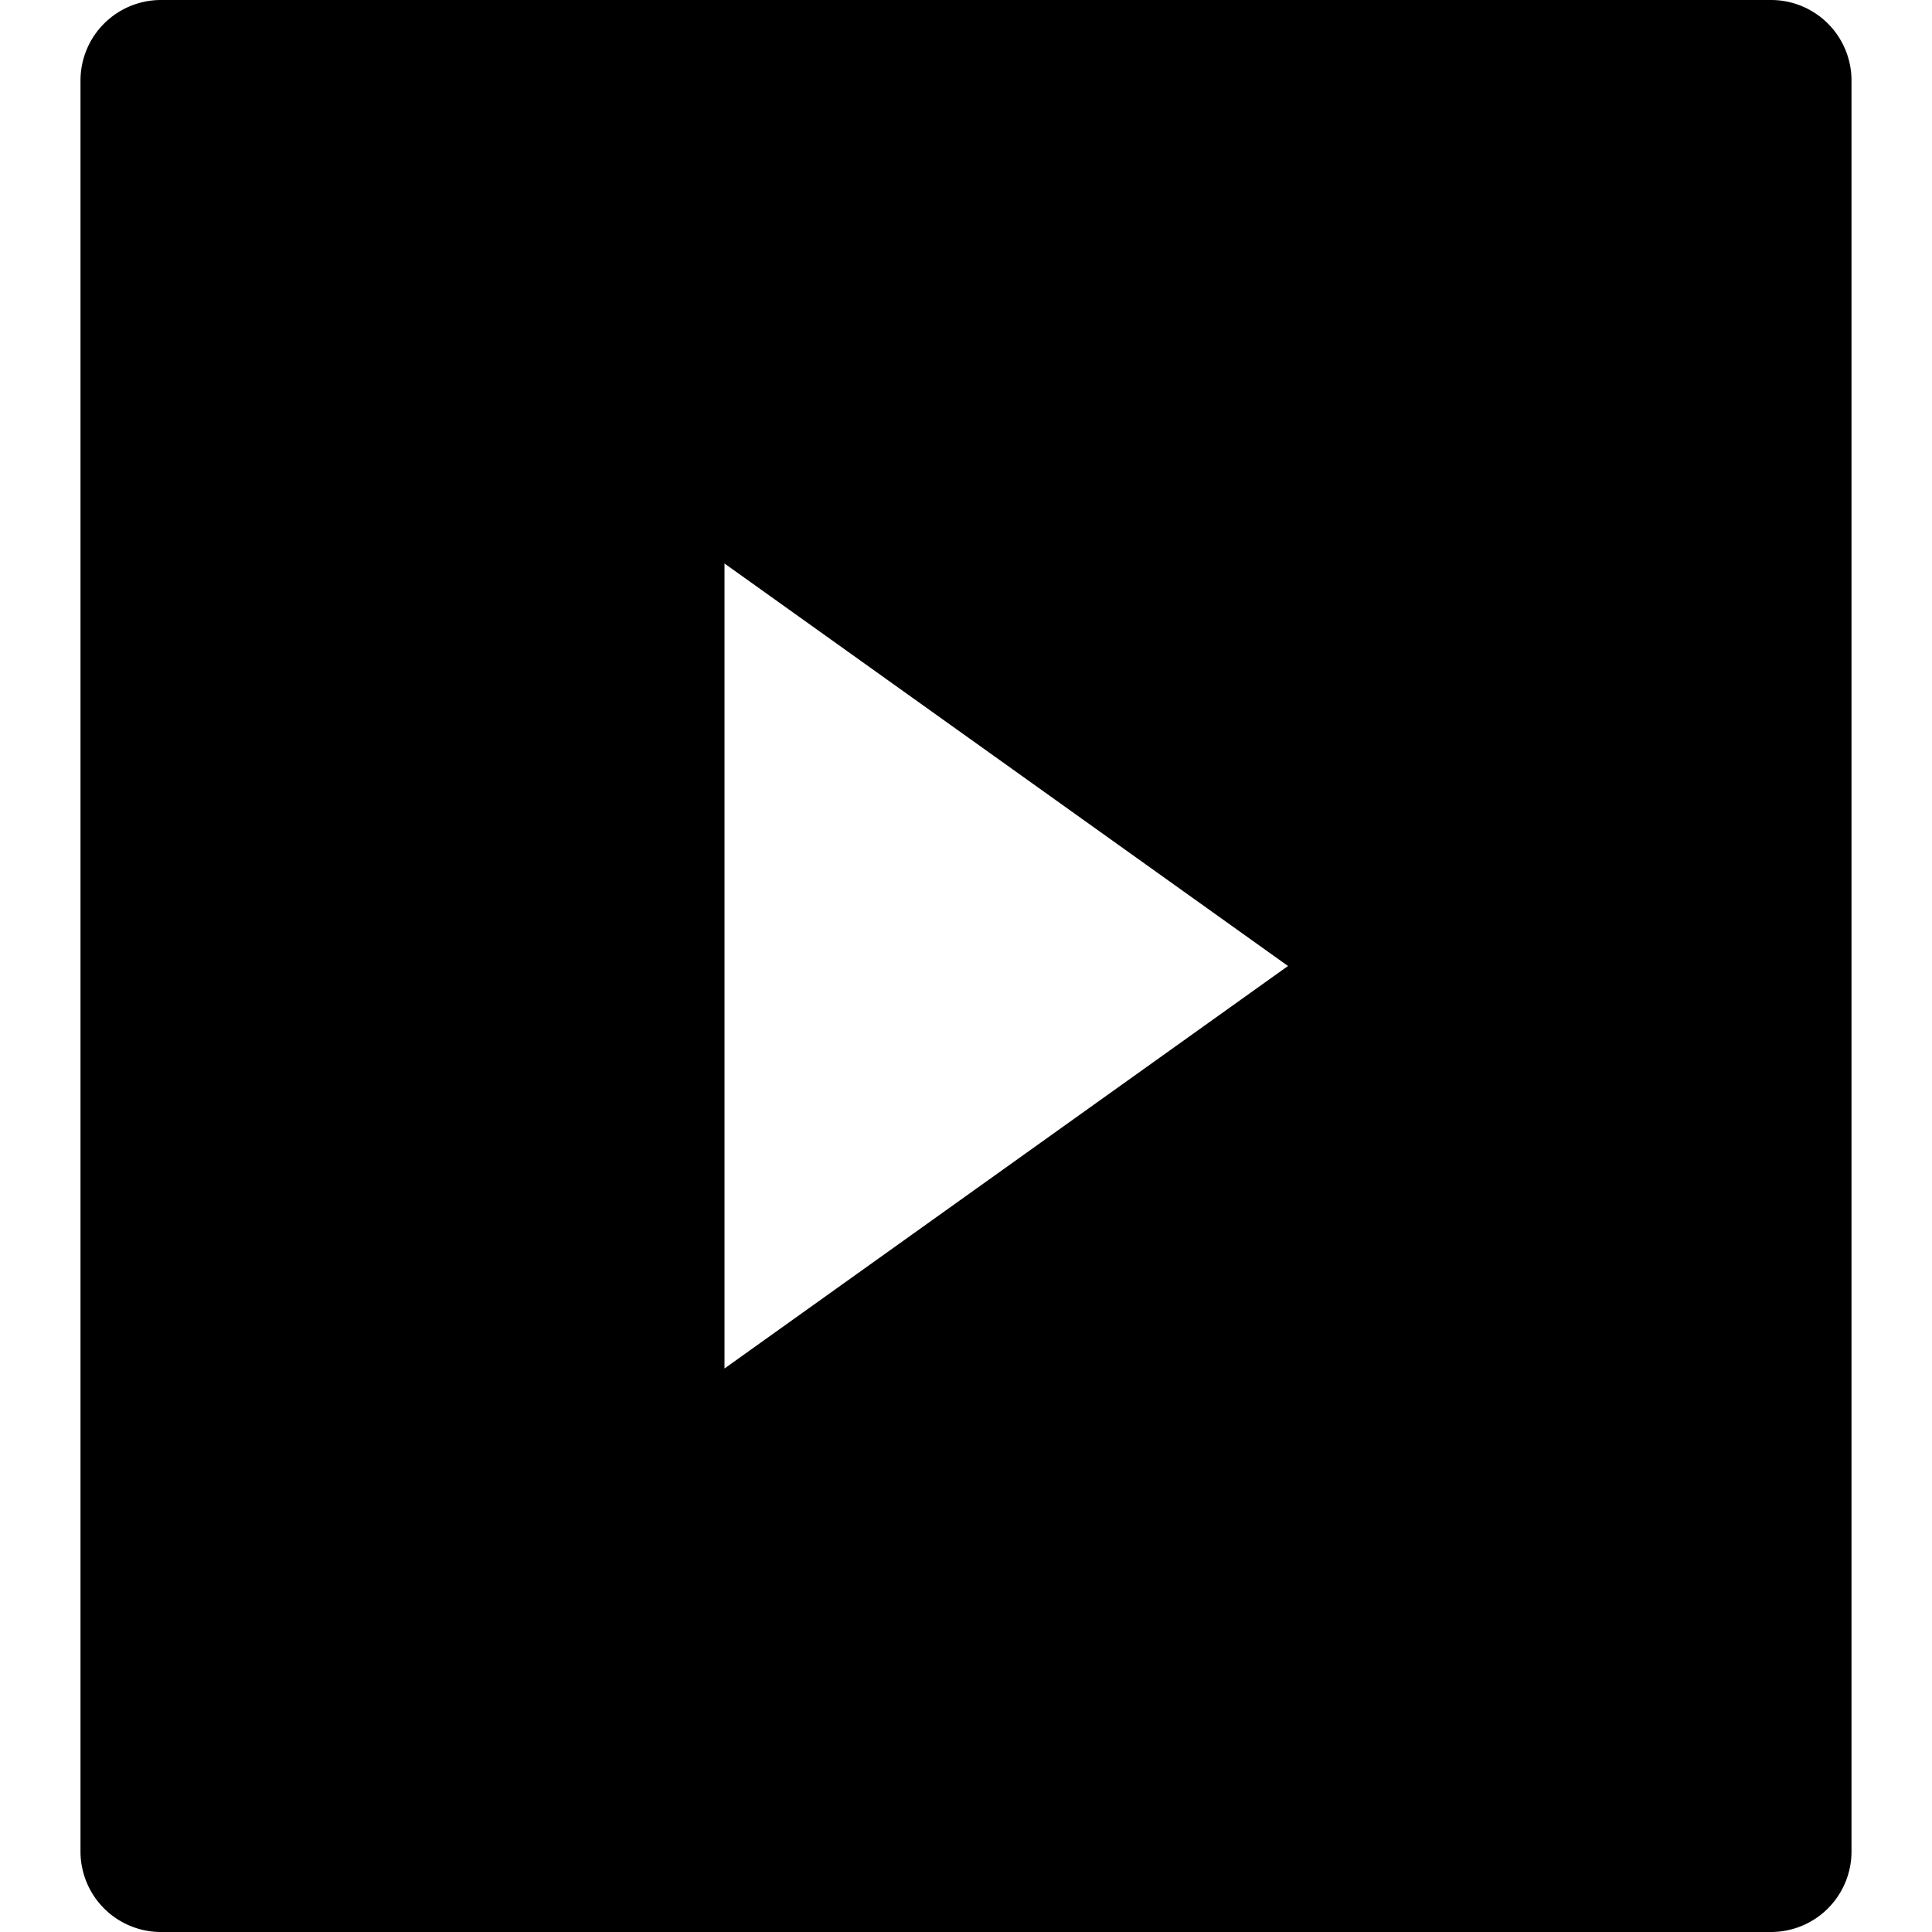 <svg xmlns="http://www.w3.org/2000/svg" width="24" height="24" viewBox="0 0 24 24"><title>file-ppt-full</title><path d="M22 0H2a1 1 0 0 0-1 1v22a1 1 0 0 0 1 1h20a1 1 0 0 0 1-1V1a1 1 0 0 0-1-1zM9 17V7l7 5-7 5z"/></svg>